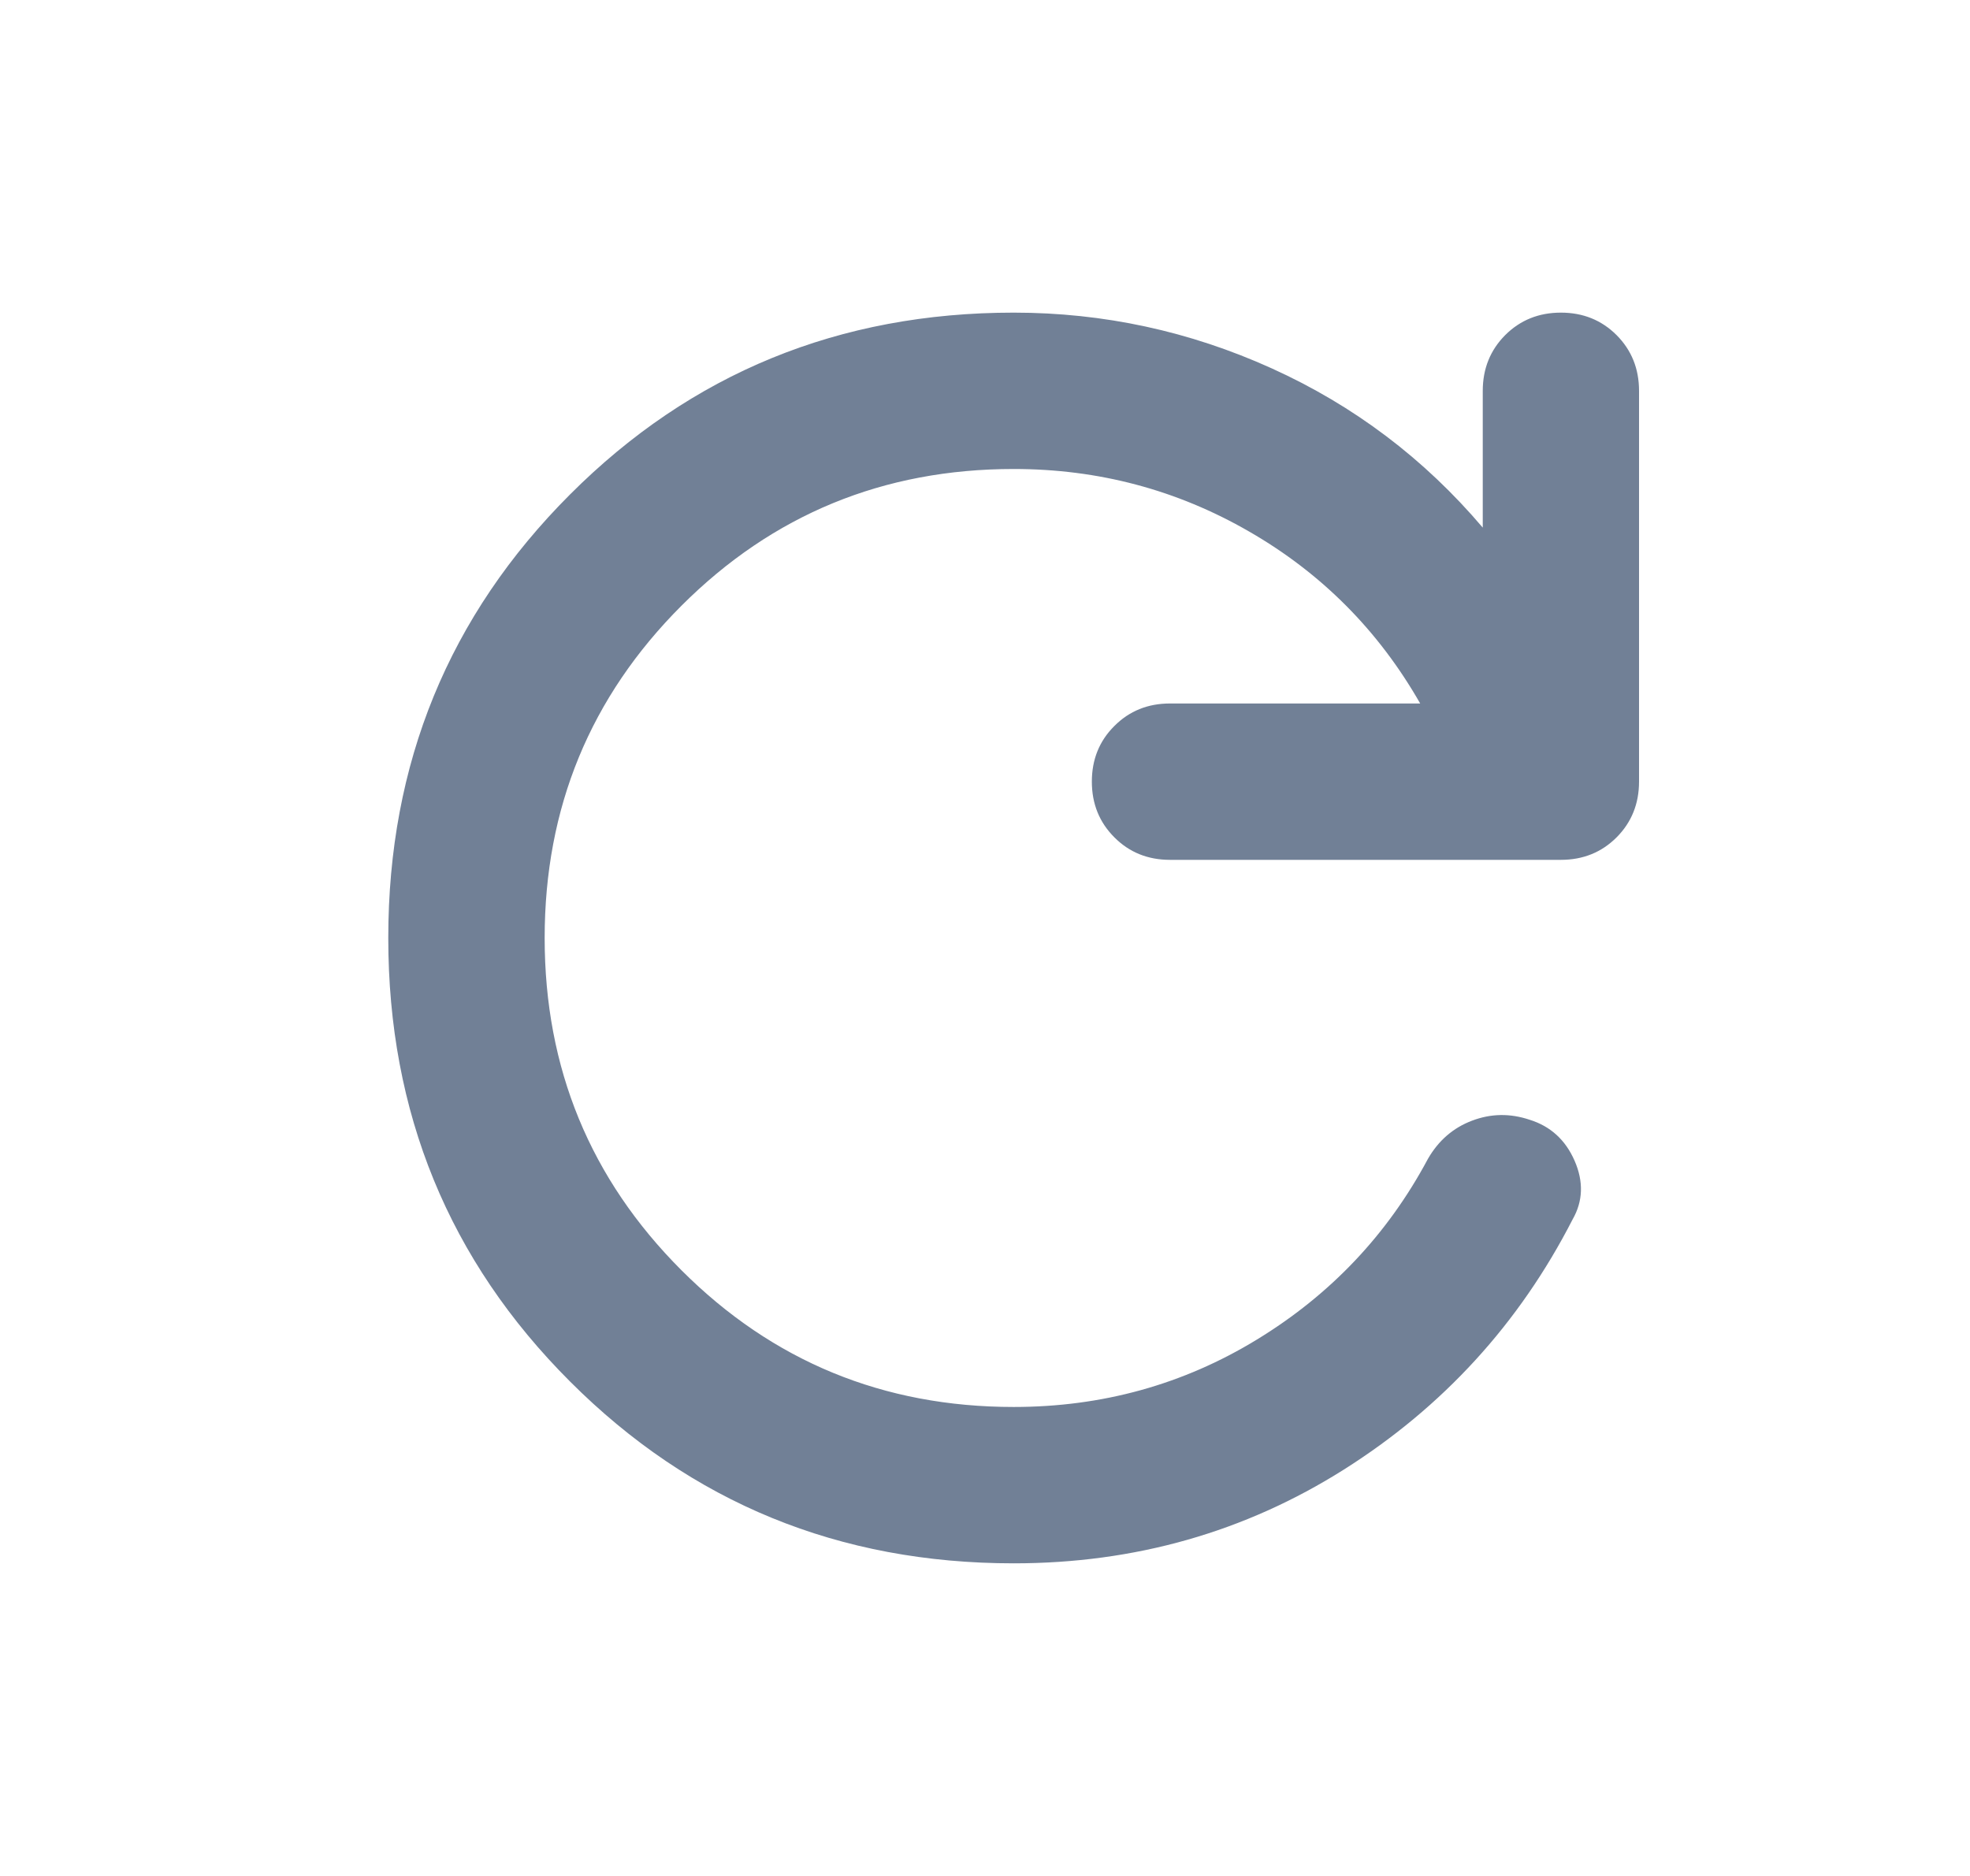 <svg xmlns="http://www.w3.org/2000/svg" width="21" height="20" viewBox="0 0 21 20" fill="none">
  <mask id="mask0_1_648" style="mask-type:alpha" maskUnits="userSpaceOnUse" x="0" y="0" width="21" height="20">
    <rect x="0.806" width="20" height="20" fill="#D9D9D9"/>
  </mask>
  <g mask="url(#mask0_1_648)">
    <path d="M10.806 16.667C8.945 16.667 7.368 16.021 6.077 14.729C4.785 13.438 4.139 11.861 4.139 10C4.139 8.139 4.785 6.563 6.077 5.271C7.368 3.979 8.945 3.333 10.806 3.333C11.764 3.333 12.681 3.531 13.556 3.927C14.431 4.323 15.181 4.889 15.806 5.625V4.167C15.806 3.931 15.886 3.733 16.045 3.573C16.205 3.413 16.403 3.333 16.639 3.333C16.875 3.333 17.073 3.413 17.233 3.573C17.392 3.733 17.472 3.931 17.472 4.167V8.333C17.472 8.569 17.392 8.767 17.233 8.927C17.073 9.087 16.875 9.167 16.639 9.167H12.472C12.236 9.167 12.038 9.087 11.879 8.927C11.719 8.767 11.639 8.569 11.639 8.333C11.639 8.097 11.719 7.899 11.879 7.74C12.038 7.58 12.236 7.5 12.472 7.5H15.139C14.695 6.722 14.087 6.111 13.316 5.667C12.545 5.222 11.709 5 10.806 5C9.417 5 8.236 5.486 7.264 6.458C6.292 7.431 5.806 8.611 5.806 10C5.806 11.389 6.292 12.569 7.264 13.542C8.236 14.514 9.417 15 10.806 15C11.75 15 12.615 14.76 13.399 14.281C14.184 13.802 14.792 13.16 15.222 12.354C15.334 12.16 15.49 12.024 15.691 11.948C15.893 11.871 16.097 11.868 16.306 11.938C16.528 12.007 16.688 12.153 16.785 12.375C16.882 12.597 16.875 12.806 16.764 13C16.195 14.111 15.382 15 14.326 15.667C13.271 16.333 12.097 16.667 10.806 16.667Z" fill="#718096"/>
  </g>
</svg>